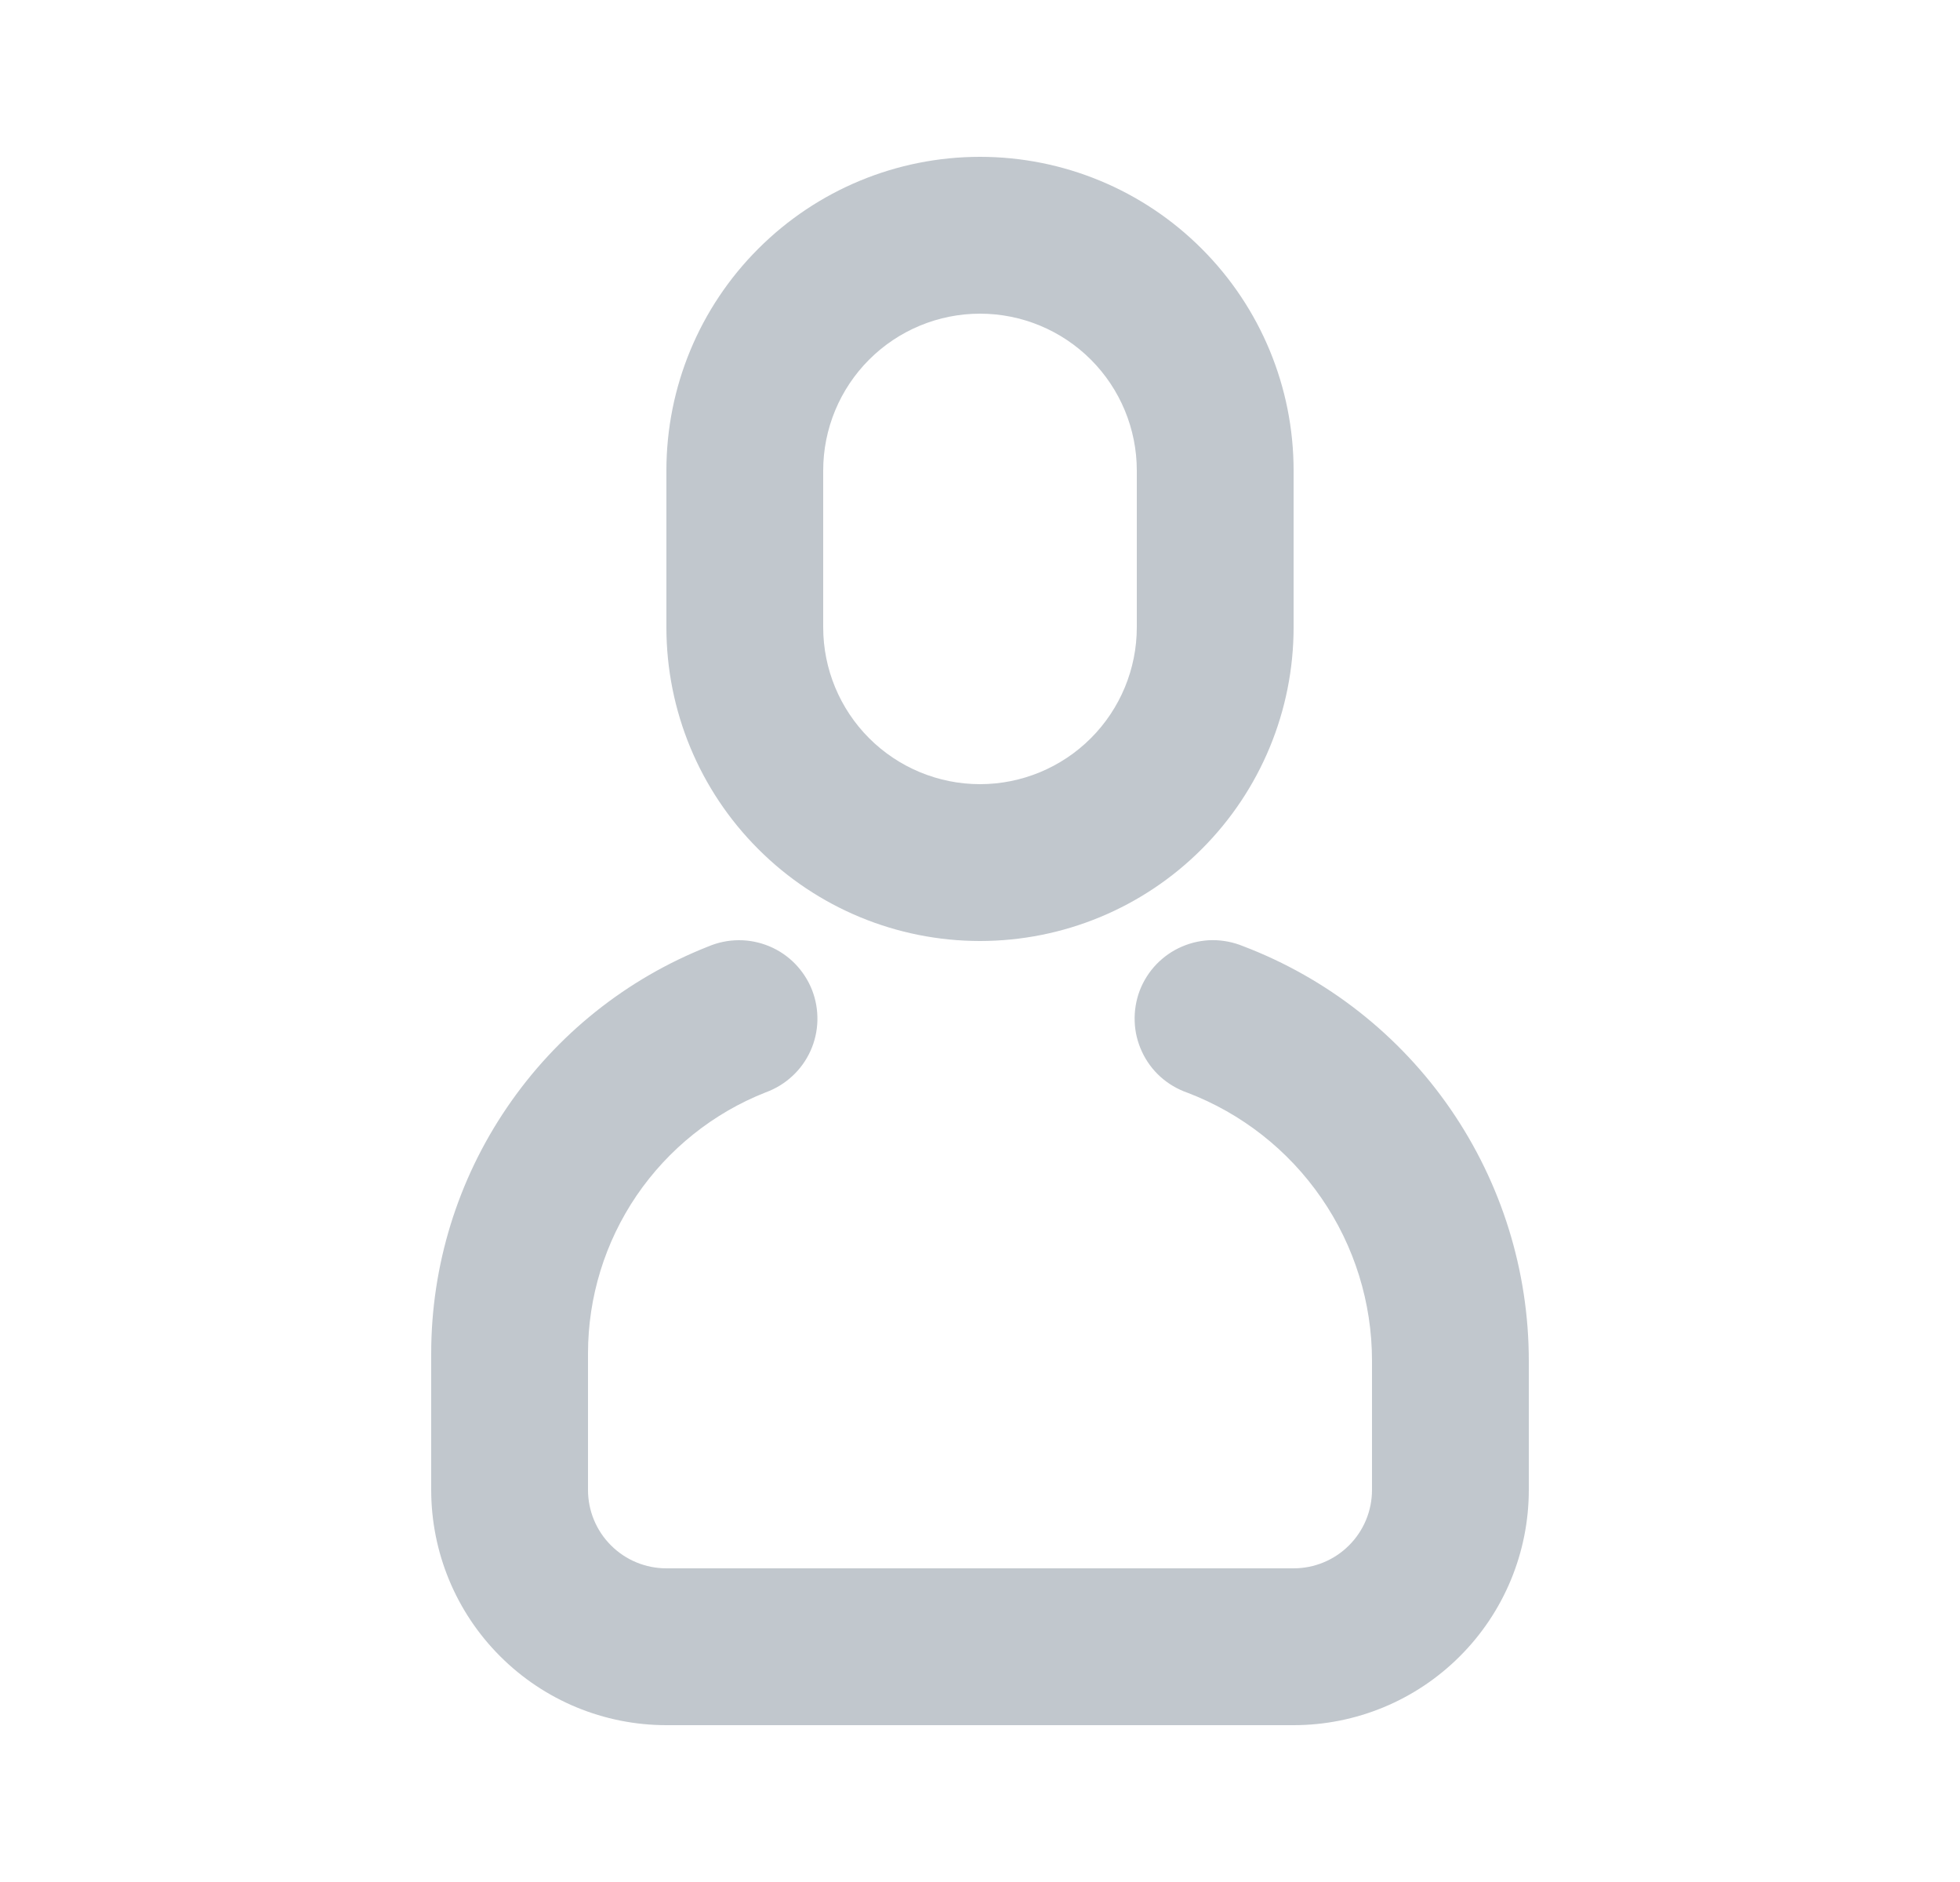 <svg width="25" height="24" viewBox="0 0 25 24" fill="none" xmlns="http://www.w3.org/2000/svg">
<g id="icon / jam-icons / outline &#38; logos / user">
<path id="Vector" d="M9.034 12.07C9.157 12.018 9.289 11.99 9.423 11.99C9.556 11.989 9.689 12.016 9.812 12.067C9.936 12.119 10.047 12.194 10.141 12.29C10.234 12.386 10.308 12.499 10.357 12.623C10.406 12.748 10.429 12.88 10.426 13.014C10.423 13.148 10.393 13.279 10.338 13.401C10.283 13.523 10.204 13.633 10.106 13.723C10.008 13.814 9.893 13.884 9.767 13.93C9.099 14.193 8.525 14.652 8.12 15.246C7.716 15.84 7.5 16.541 7.5 17.26V19C7.5 19.265 7.605 19.52 7.793 19.707C7.98 19.895 8.235 20 8.5 20H16.5C16.765 20 17.02 19.895 17.207 19.707C17.395 19.52 17.5 19.265 17.5 19V17.353C17.5 16.611 17.275 15.887 16.854 15.277C16.433 14.666 15.837 14.198 15.144 13.934C15.018 13.89 14.901 13.821 14.802 13.732C14.702 13.642 14.622 13.533 14.566 13.412C14.509 13.29 14.477 13.159 14.473 13.025C14.468 12.892 14.49 12.758 14.537 12.633C14.585 12.508 14.657 12.394 14.75 12.297C14.843 12.201 14.954 12.123 15.077 12.071C15.2 12.018 15.332 11.99 15.466 11.989C15.6 11.989 15.732 12.015 15.856 12.066C16.928 12.474 17.85 13.198 18.501 14.143C19.151 15.087 19.5 16.206 19.5 17.353V19C19.5 19.796 19.184 20.559 18.621 21.121C18.059 21.684 17.296 22 16.5 22H8.5C7.704 22 6.941 21.684 6.379 21.121C5.816 20.559 5.5 19.796 5.5 19V17.26C5.5 16.14 5.837 15.046 6.468 14.121C7.098 13.195 7.992 12.48 9.034 12.07ZM12.5 2C13.561 2 14.578 2.421 15.328 3.172C16.079 3.922 16.5 4.939 16.5 6V8C16.5 9.061 16.079 10.078 15.328 10.828C14.578 11.579 13.561 12 12.5 12C11.439 12 10.422 11.579 9.672 10.828C8.921 10.078 8.5 9.061 8.5 8V6C8.5 4.939 8.921 3.922 9.672 3.172C10.422 2.421 11.439 2 12.5 2V2ZM12.5 4C11.97 4 11.461 4.211 11.086 4.586C10.711 4.961 10.5 5.47 10.5 6V8C10.5 8.53 10.711 9.039 11.086 9.414C11.461 9.789 11.97 10 12.5 10C13.03 10 13.539 9.789 13.914 9.414C14.289 9.039 14.5 8.53 14.5 8V6C14.5 5.47 14.289 4.961 13.914 4.586C13.539 4.211 13.03 4 12.5 4Z" fill="#C1C7CD"/>
</g>
</svg>
